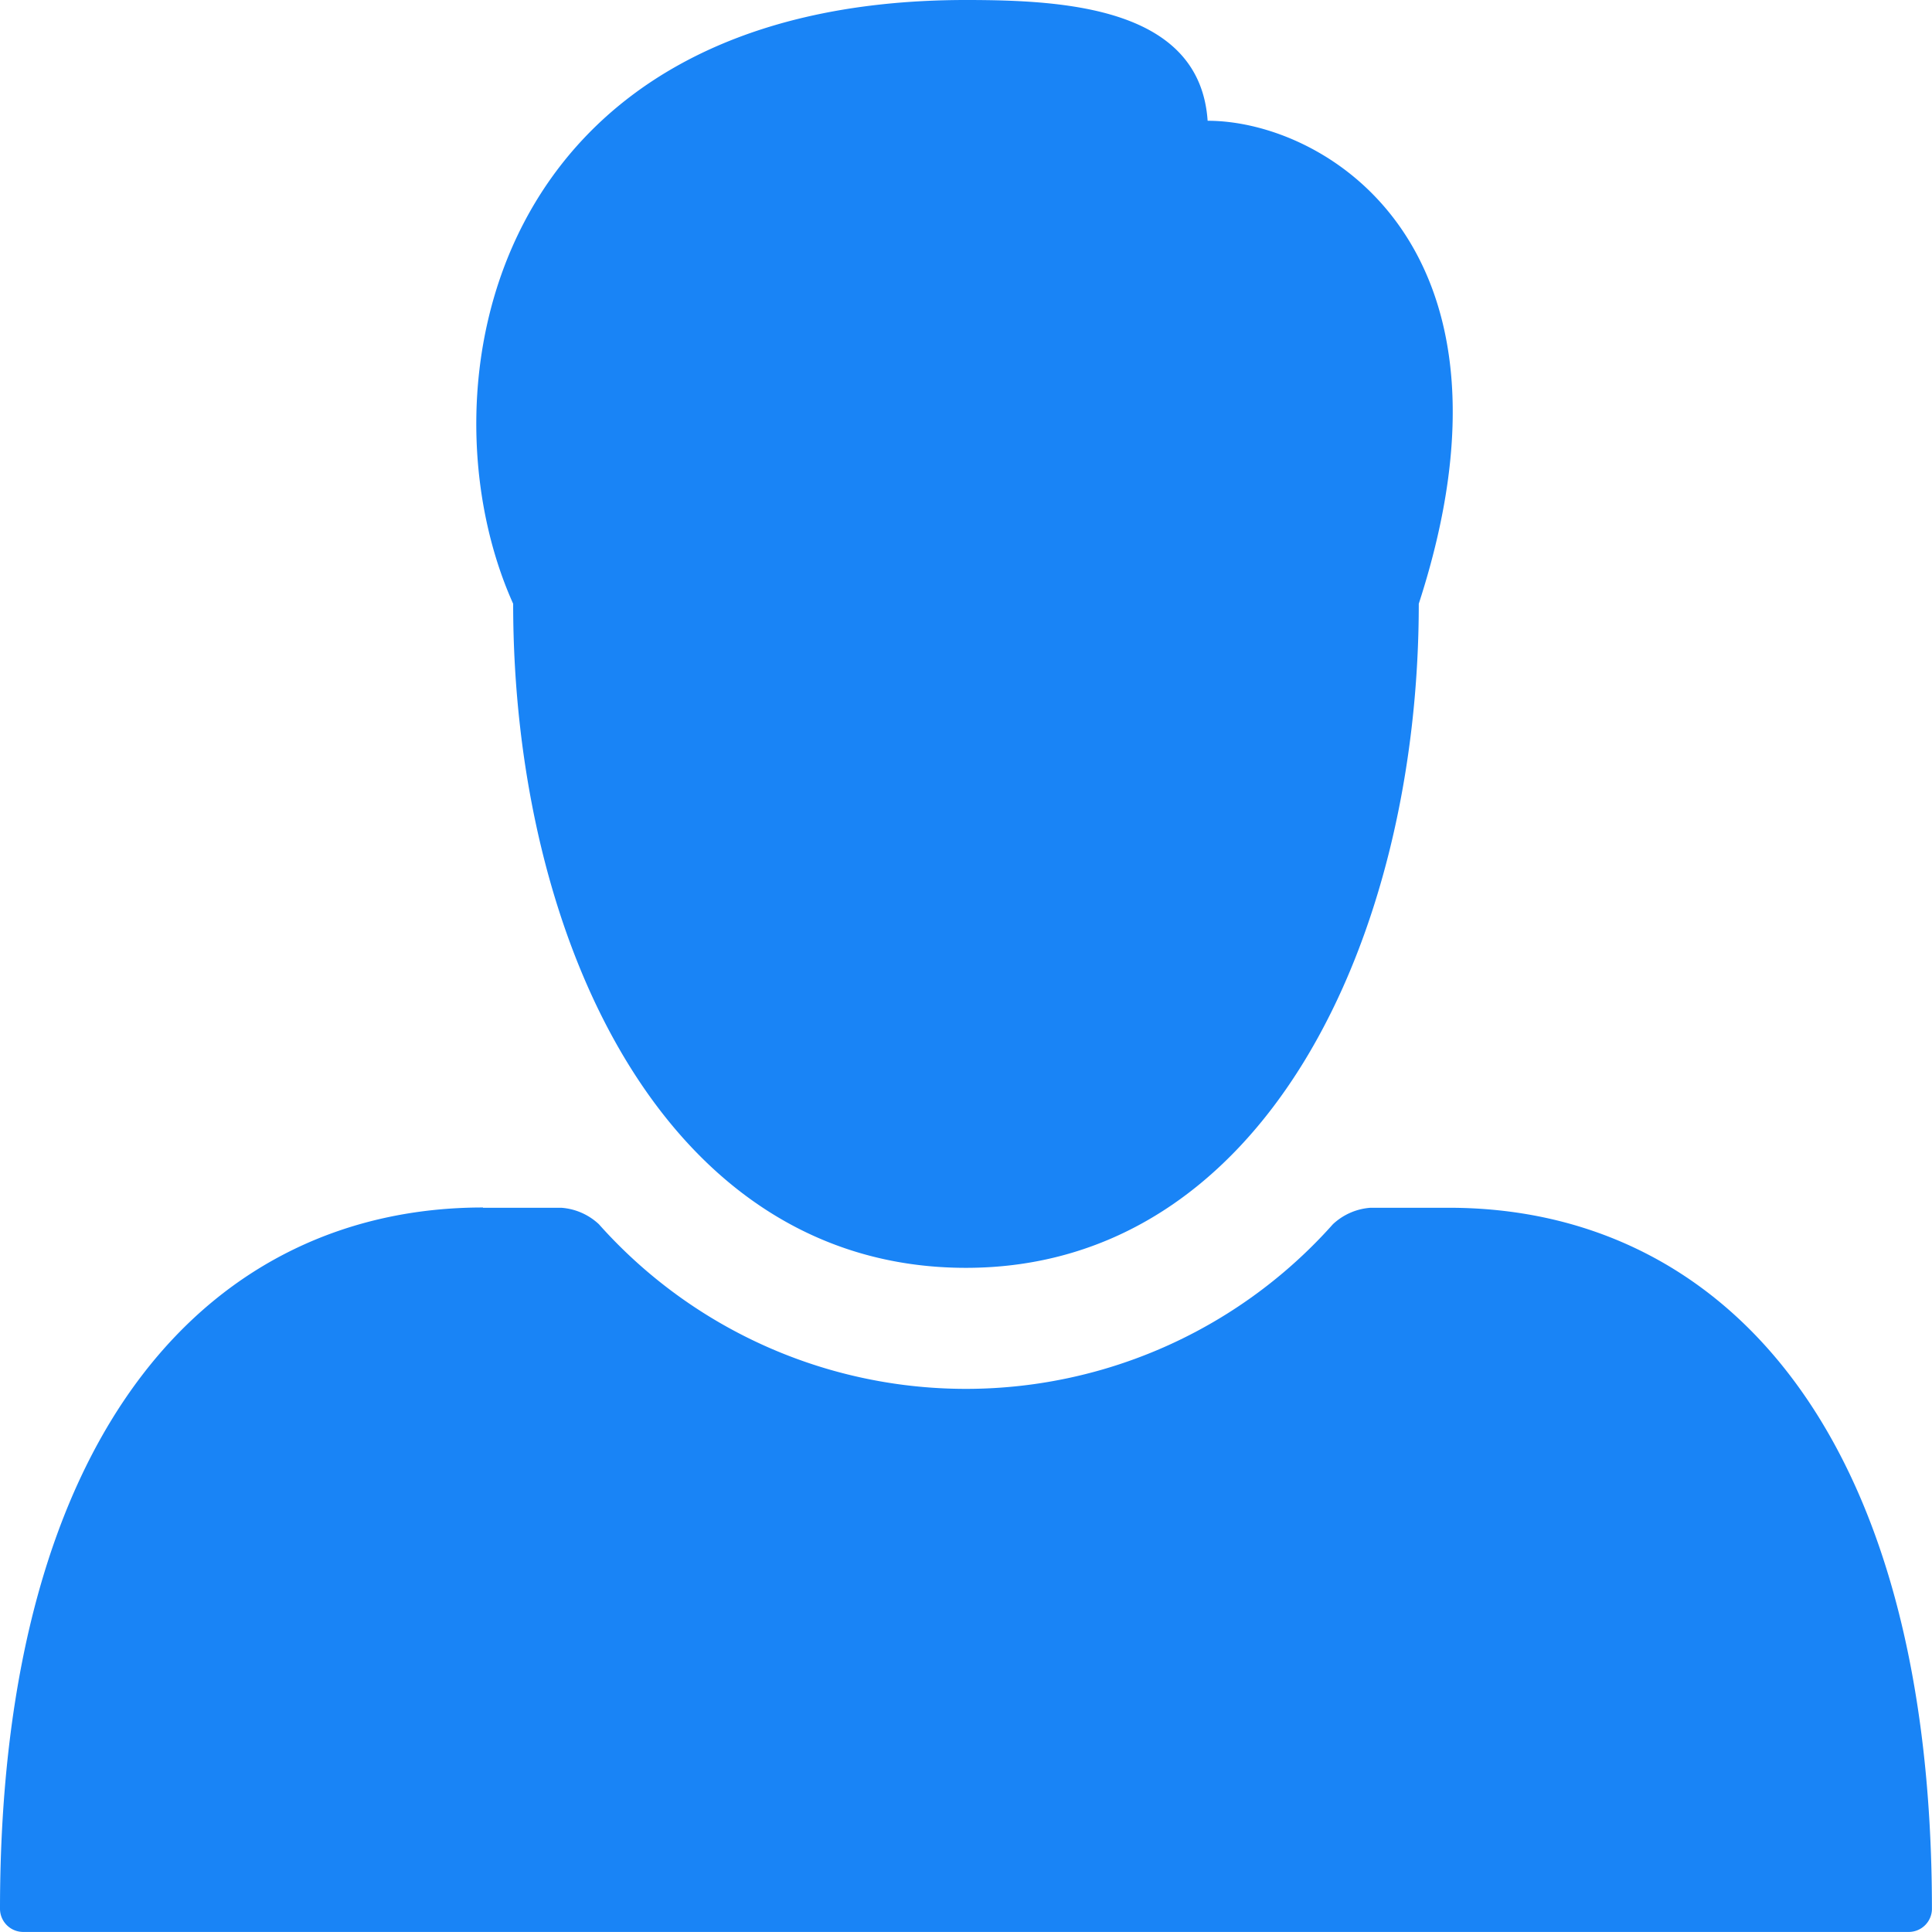 <svg xmlns="http://www.w3.org/2000/svg" width="28.365" height="28.365" viewBox="0 0 28.365 28.365"><path d="M14.182,0C7.136,0,6.138,5.762,7.534,8.864c0,4.9,2.216,9.75,6.648,9.75,4.388,0,6.648-4.853,6.648-9.75,1.706-5.252-1.374-7.091-3.1-7.091C17.617.111,15.645,0,14.182,0ZM7.091,17.728C3.169,17.728,0,20.9,0,28.032a.341.341,0,0,0,.332.332h27.7a.341.341,0,0,0,.332-.332c0-7.136-3.169-10.3-7.091-10.3h-1.15a.9.9,0,0,0-.554.242,7.214,7.214,0,0,1-10.776,0,.9.9,0,0,0-.554-.242H7.091Z" transform="translate(0)" fill="#1984f6"/></svg>